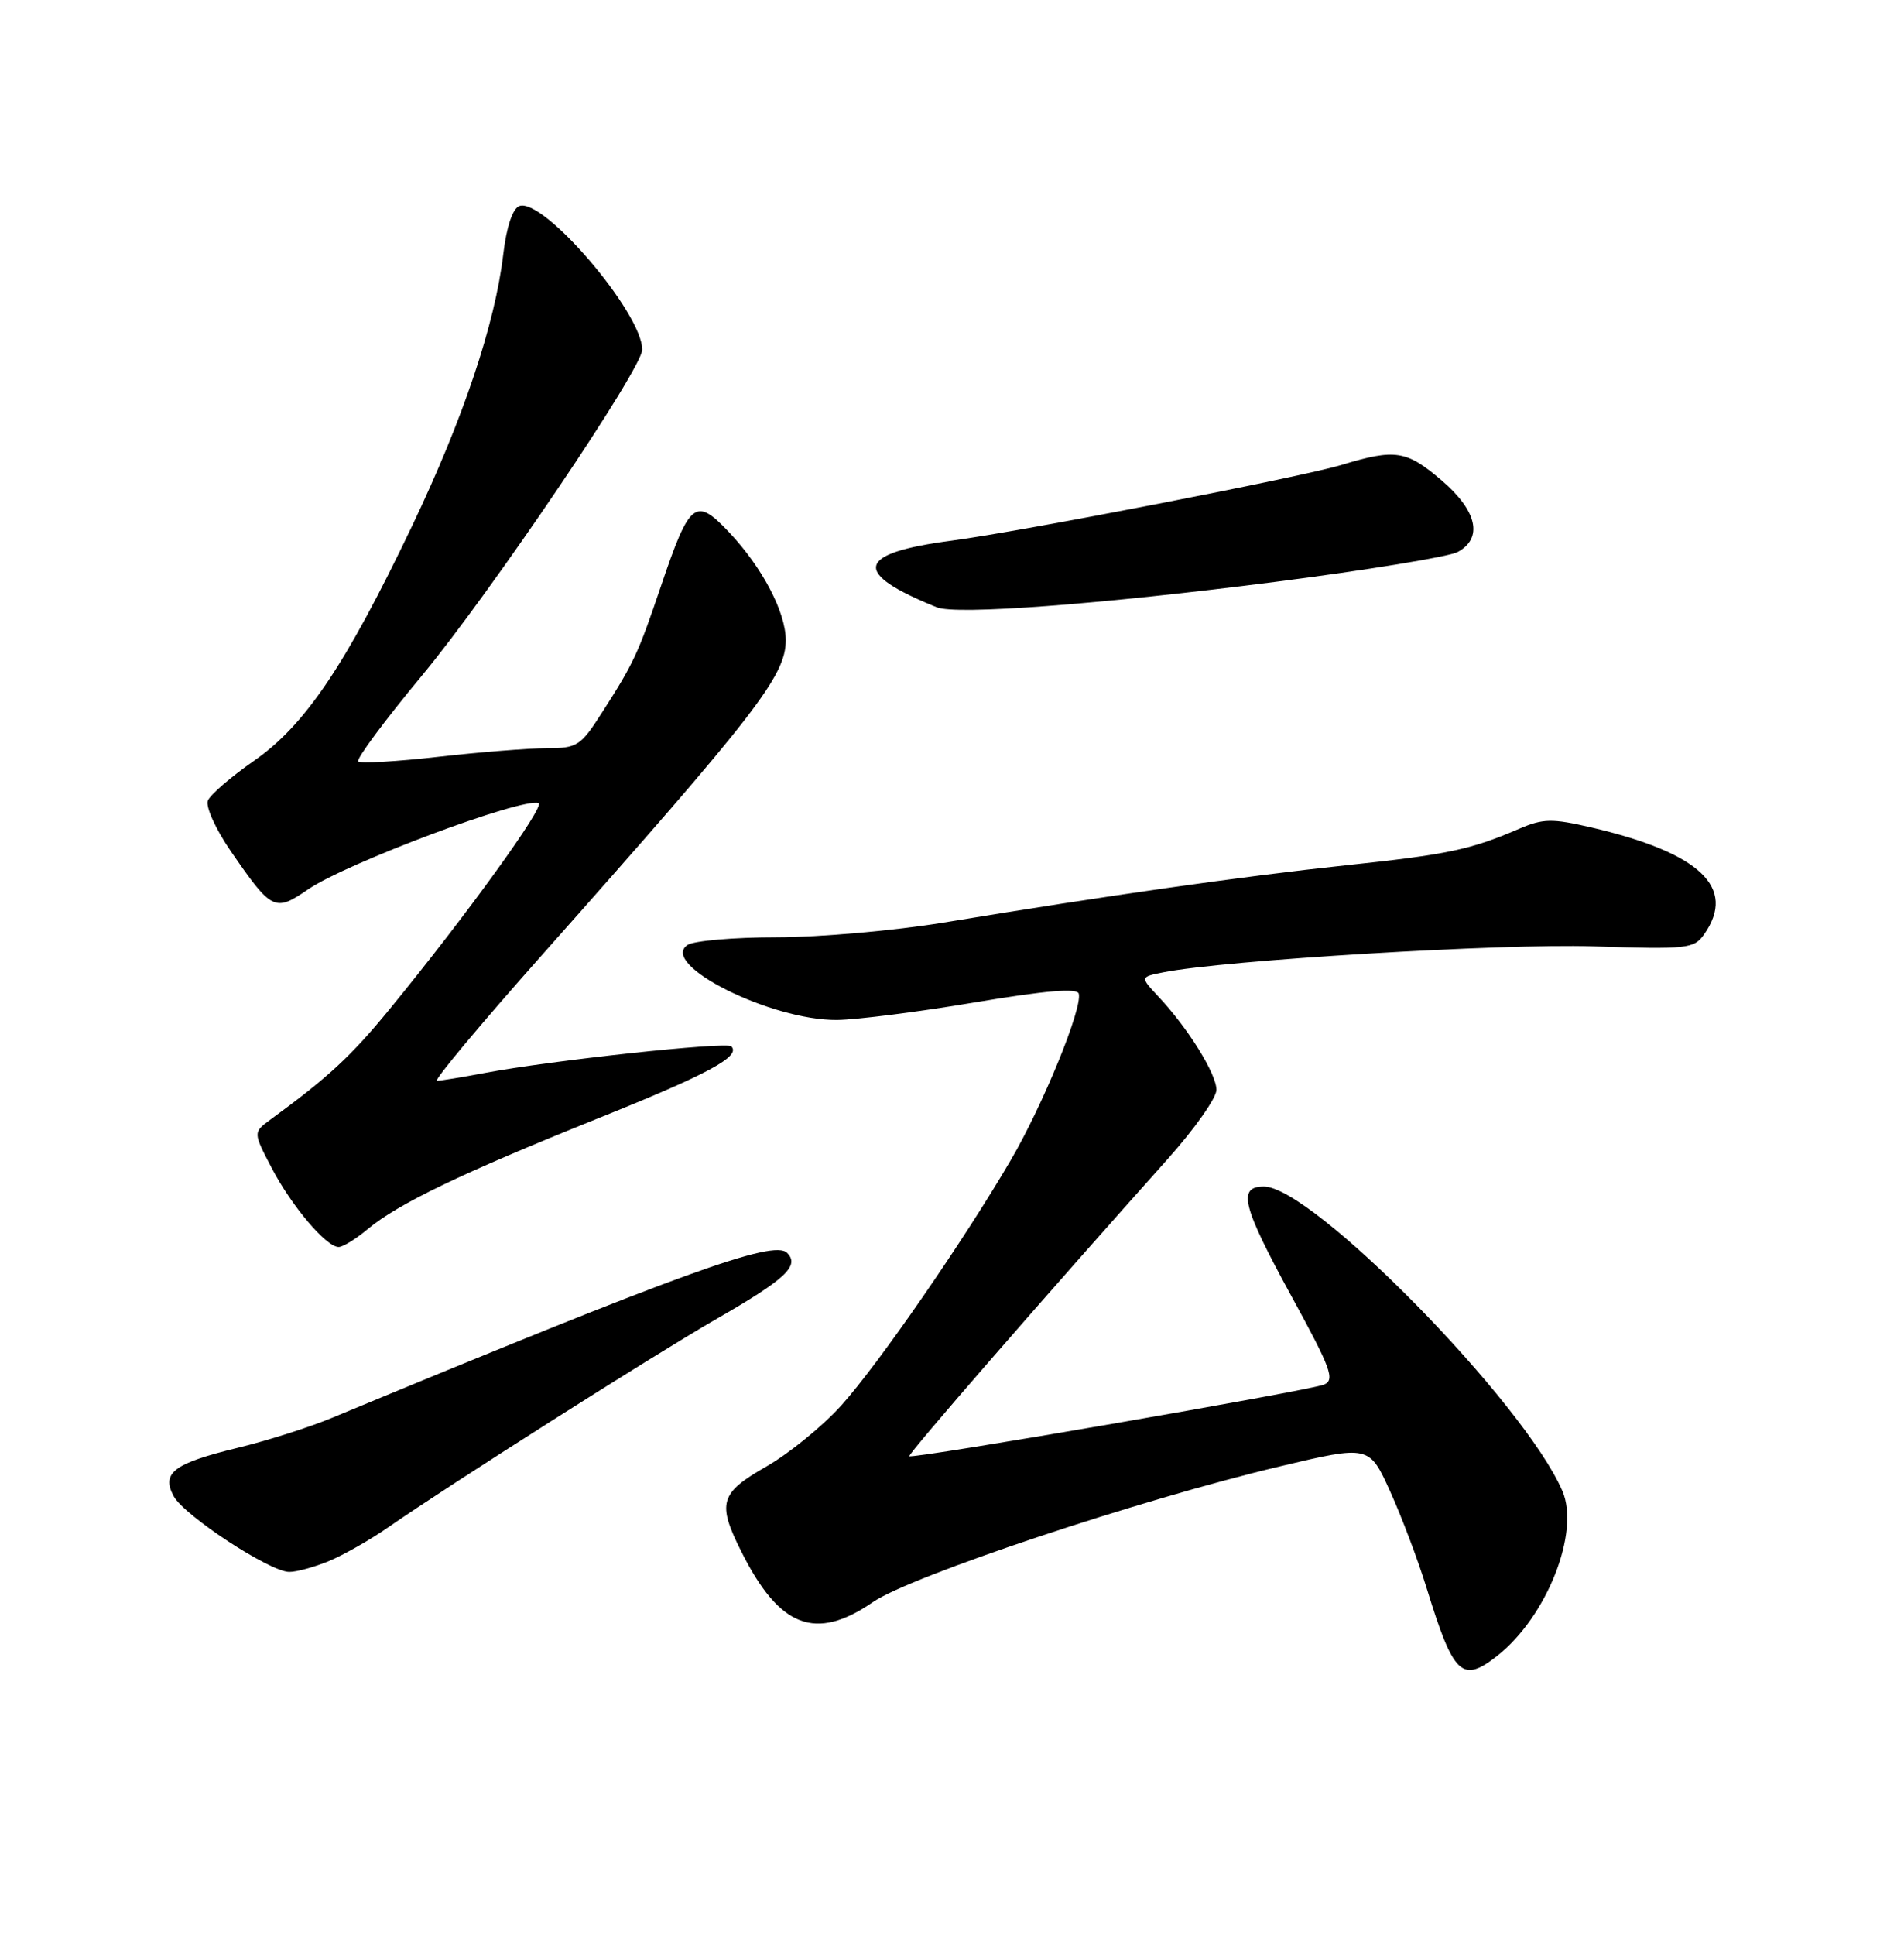 <?xml version="1.0" encoding="UTF-8" standalone="no"?>
<!DOCTYPE svg PUBLIC "-//W3C//DTD SVG 1.1//EN" "http://www.w3.org/Graphics/SVG/1.1/DTD/svg11.dtd" >
<svg xmlns="http://www.w3.org/2000/svg" xmlns:xlink="http://www.w3.org/1999/xlink" version="1.1" viewBox="0 0 252 256">
 <g >
 <path fill="currentColor"
d=" M 198.18 219.08 C 204.73 213.92 209.14 202.75 206.79 197.29 C 201.75 185.60 173.70 157.00 167.28 157.00 C 163.75 157.00 164.40 159.58 170.97 171.59 C 176.18 181.11 176.72 182.59 175.22 183.21 C 173.24 184.02 120.75 193.08 120.35 192.68 C 120.10 192.44 138.31 171.51 154.58 153.32 C 158.11 149.37 161.00 145.27 161.00 144.21 C 161.00 142.10 157.22 136.01 153.34 131.89 C 150.89 129.27 150.89 129.27 153.94 128.66 C 161.98 127.05 198.80 124.83 210.81 125.22 C 223.37 125.63 224.21 125.54 225.56 123.61 C 229.88 117.44 225.01 112.84 210.60 109.48 C 205.42 108.28 204.24 108.30 201.09 109.65 C 194.62 112.44 191.67 113.06 178.00 114.51 C 164.41 115.96 146.40 118.52 124.84 122.08 C 118.43 123.13 108.53 124.01 102.84 124.02 C 97.15 124.02 91.83 124.48 91.00 125.03 C 87.17 127.59 102.03 135.04 110.79 134.96 C 113.38 134.93 121.58 133.89 129.00 132.64 C 138.36 131.07 142.59 130.71 142.78 131.48 C 143.28 133.41 138.03 146.23 133.78 153.50 C 127.47 164.29 116.29 180.46 111.35 185.96 C 108.90 188.68 104.44 192.32 101.45 194.03 C 95.27 197.56 94.89 198.86 98.11 205.29 C 103.16 215.37 107.93 217.21 115.52 211.99 C 120.53 208.54 150.86 198.43 169.34 194.04 C 181.22 191.22 181.22 191.22 184.00 197.36 C 185.53 200.74 187.72 206.54 188.86 210.26 C 192.38 221.68 193.51 222.75 198.18 219.08 Z  M 43.57 206.54 C 45.50 205.73 48.97 203.76 51.29 202.15 C 59.51 196.45 86.62 179.24 94.65 174.62 C 103.98 169.26 105.89 167.49 104.17 165.77 C 102.39 163.99 90.05 168.47 44.00 187.58 C 40.98 188.84 35.35 190.63 31.50 191.56 C 22.99 193.63 21.33 194.88 22.98 197.96 C 24.36 200.53 35.71 207.98 38.28 207.99 C 39.26 208.00 41.64 207.34 43.57 206.54 Z  M 48.67 162.63 C 52.66 159.29 61.11 155.23 79.00 148.04 C 93.77 142.11 98.11 139.77 96.79 138.45 C 96.14 137.81 72.84 140.32 64.11 141.98 C 61.15 142.54 58.33 143.00 57.84 143.00 C 57.35 143.00 63.60 135.52 71.73 126.37 C 100.13 94.39 103.99 89.42 104.00 84.71 C 104.00 81.01 100.90 75.09 96.50 70.43 C 92.05 65.72 91.29 66.31 87.50 77.50 C 84.43 86.56 83.92 87.66 79.70 94.25 C 76.85 98.71 76.40 99.00 72.37 99.00 C 70.00 99.00 63.55 99.51 58.01 100.14 C 52.48 100.77 47.71 101.04 47.41 100.75 C 47.12 100.45 50.92 95.32 55.88 89.35 C 64.95 78.41 85.00 48.76 85.00 46.27 C 85.00 41.39 71.88 26.07 68.73 27.27 C 67.84 27.62 67.04 30.01 66.61 33.63 C 65.53 42.85 61.30 55.45 54.52 69.64 C 45.75 87.99 40.40 95.94 33.64 100.65 C 30.59 102.77 27.83 105.15 27.51 105.93 C 27.19 106.73 28.55 109.73 30.55 112.63 C 35.97 120.50 36.37 120.70 40.76 117.69 C 45.79 114.23 69.05 105.52 71.28 106.26 C 72.24 106.58 61.69 121.18 51.59 133.50 C 46.46 139.76 43.49 142.51 35.77 148.16 C 33.50 149.83 33.50 149.83 35.94 154.51 C 38.58 159.57 43.18 165.00 44.82 165.00 C 45.39 165.00 47.12 163.93 48.67 162.63 Z  M 168.66 77.01 C 180.85 75.45 191.76 73.66 192.91 73.05 C 196.32 71.22 195.53 67.61 190.82 63.58 C 186.16 59.59 184.68 59.36 177.59 61.51 C 172.33 63.11 135.11 70.33 126.00 71.53 C 113.25 73.20 112.67 75.79 124.00 80.36 C 126.57 81.40 145.57 79.97 168.66 77.01 Z "/>
</g>
</svg>